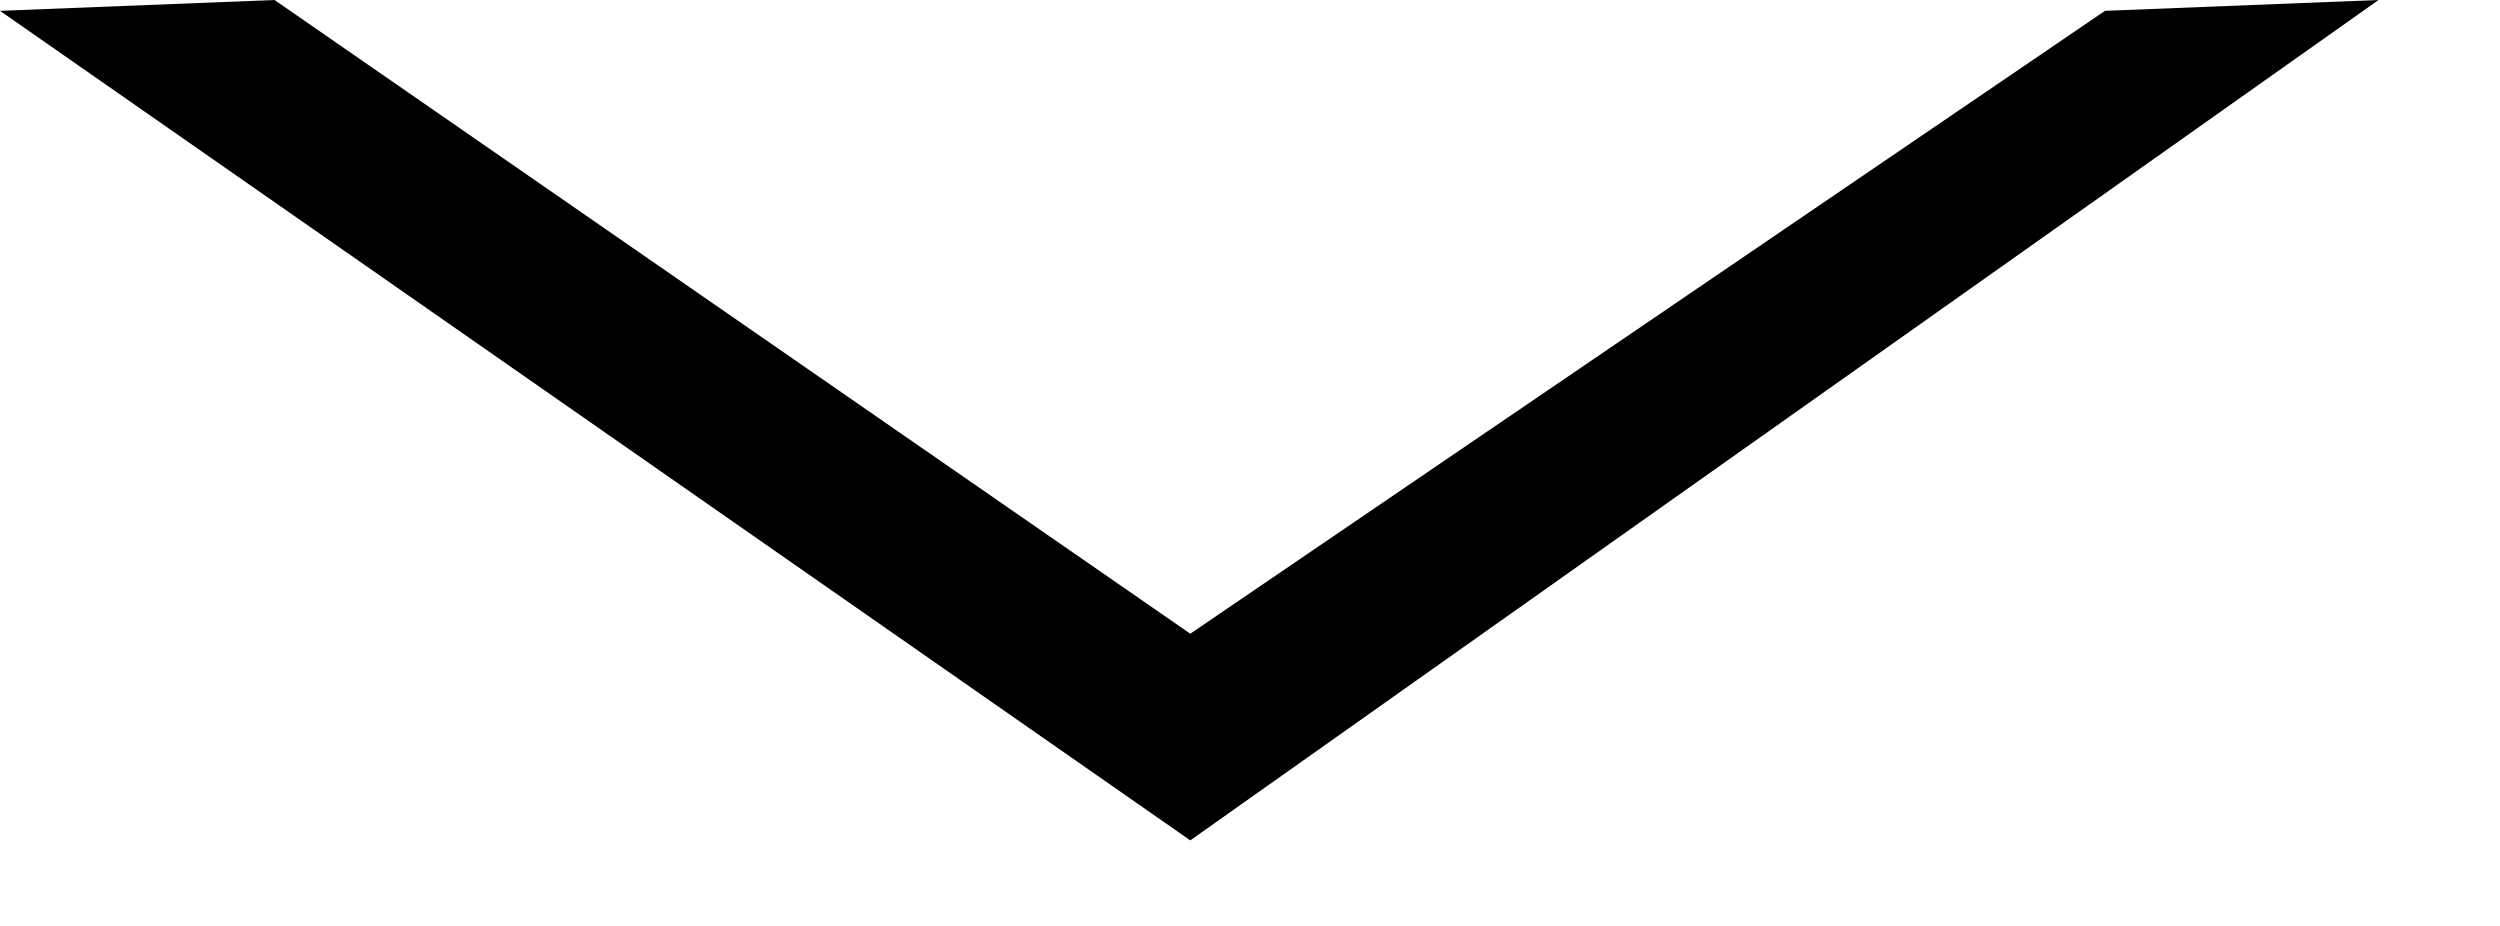 <?xml version="1.0" encoding="utf-8"?>
<!DOCTYPE svg PUBLIC "-//W3C//DTD SVG 1.1//EN" "http://www.w3.org/Graphics/SVG/1.1/DTD/svg11.dtd">
<svg width="27" height="10" xmlns:xlink="http://www.w3.org/1999/xlink" xmlns:xml="http://www.w3.org/XML/1998/namespace" version="1.1" xmlns="http://www.w3.org/2000/svg">
  <g transform="translate(13.5, 5)" id="ToCenterGroup">
    <g transform="translate(0, 0)" id="TranslateGroup">
      <g transform="scale(1)" id="ScaleGroup">
        <g transform="scale(1)" id="InversionGroup">
          <g transform="rotate(0, 0, 0)" id="RotateGroup">
            <g transform="translate(-13.5, -5)" id="ToOriginGroup">
              <rect x="0" y="0" width="27" height="10" id="RawSize" style="fill:none;" />
              <polygon points="0,0.117 12.855,9.076 25.688,0 22.734,0.117 12.855,6.844 2.965,0" />
            </g>
          </g>
        </g>
      </g>
    </g>
  </g>
</svg>